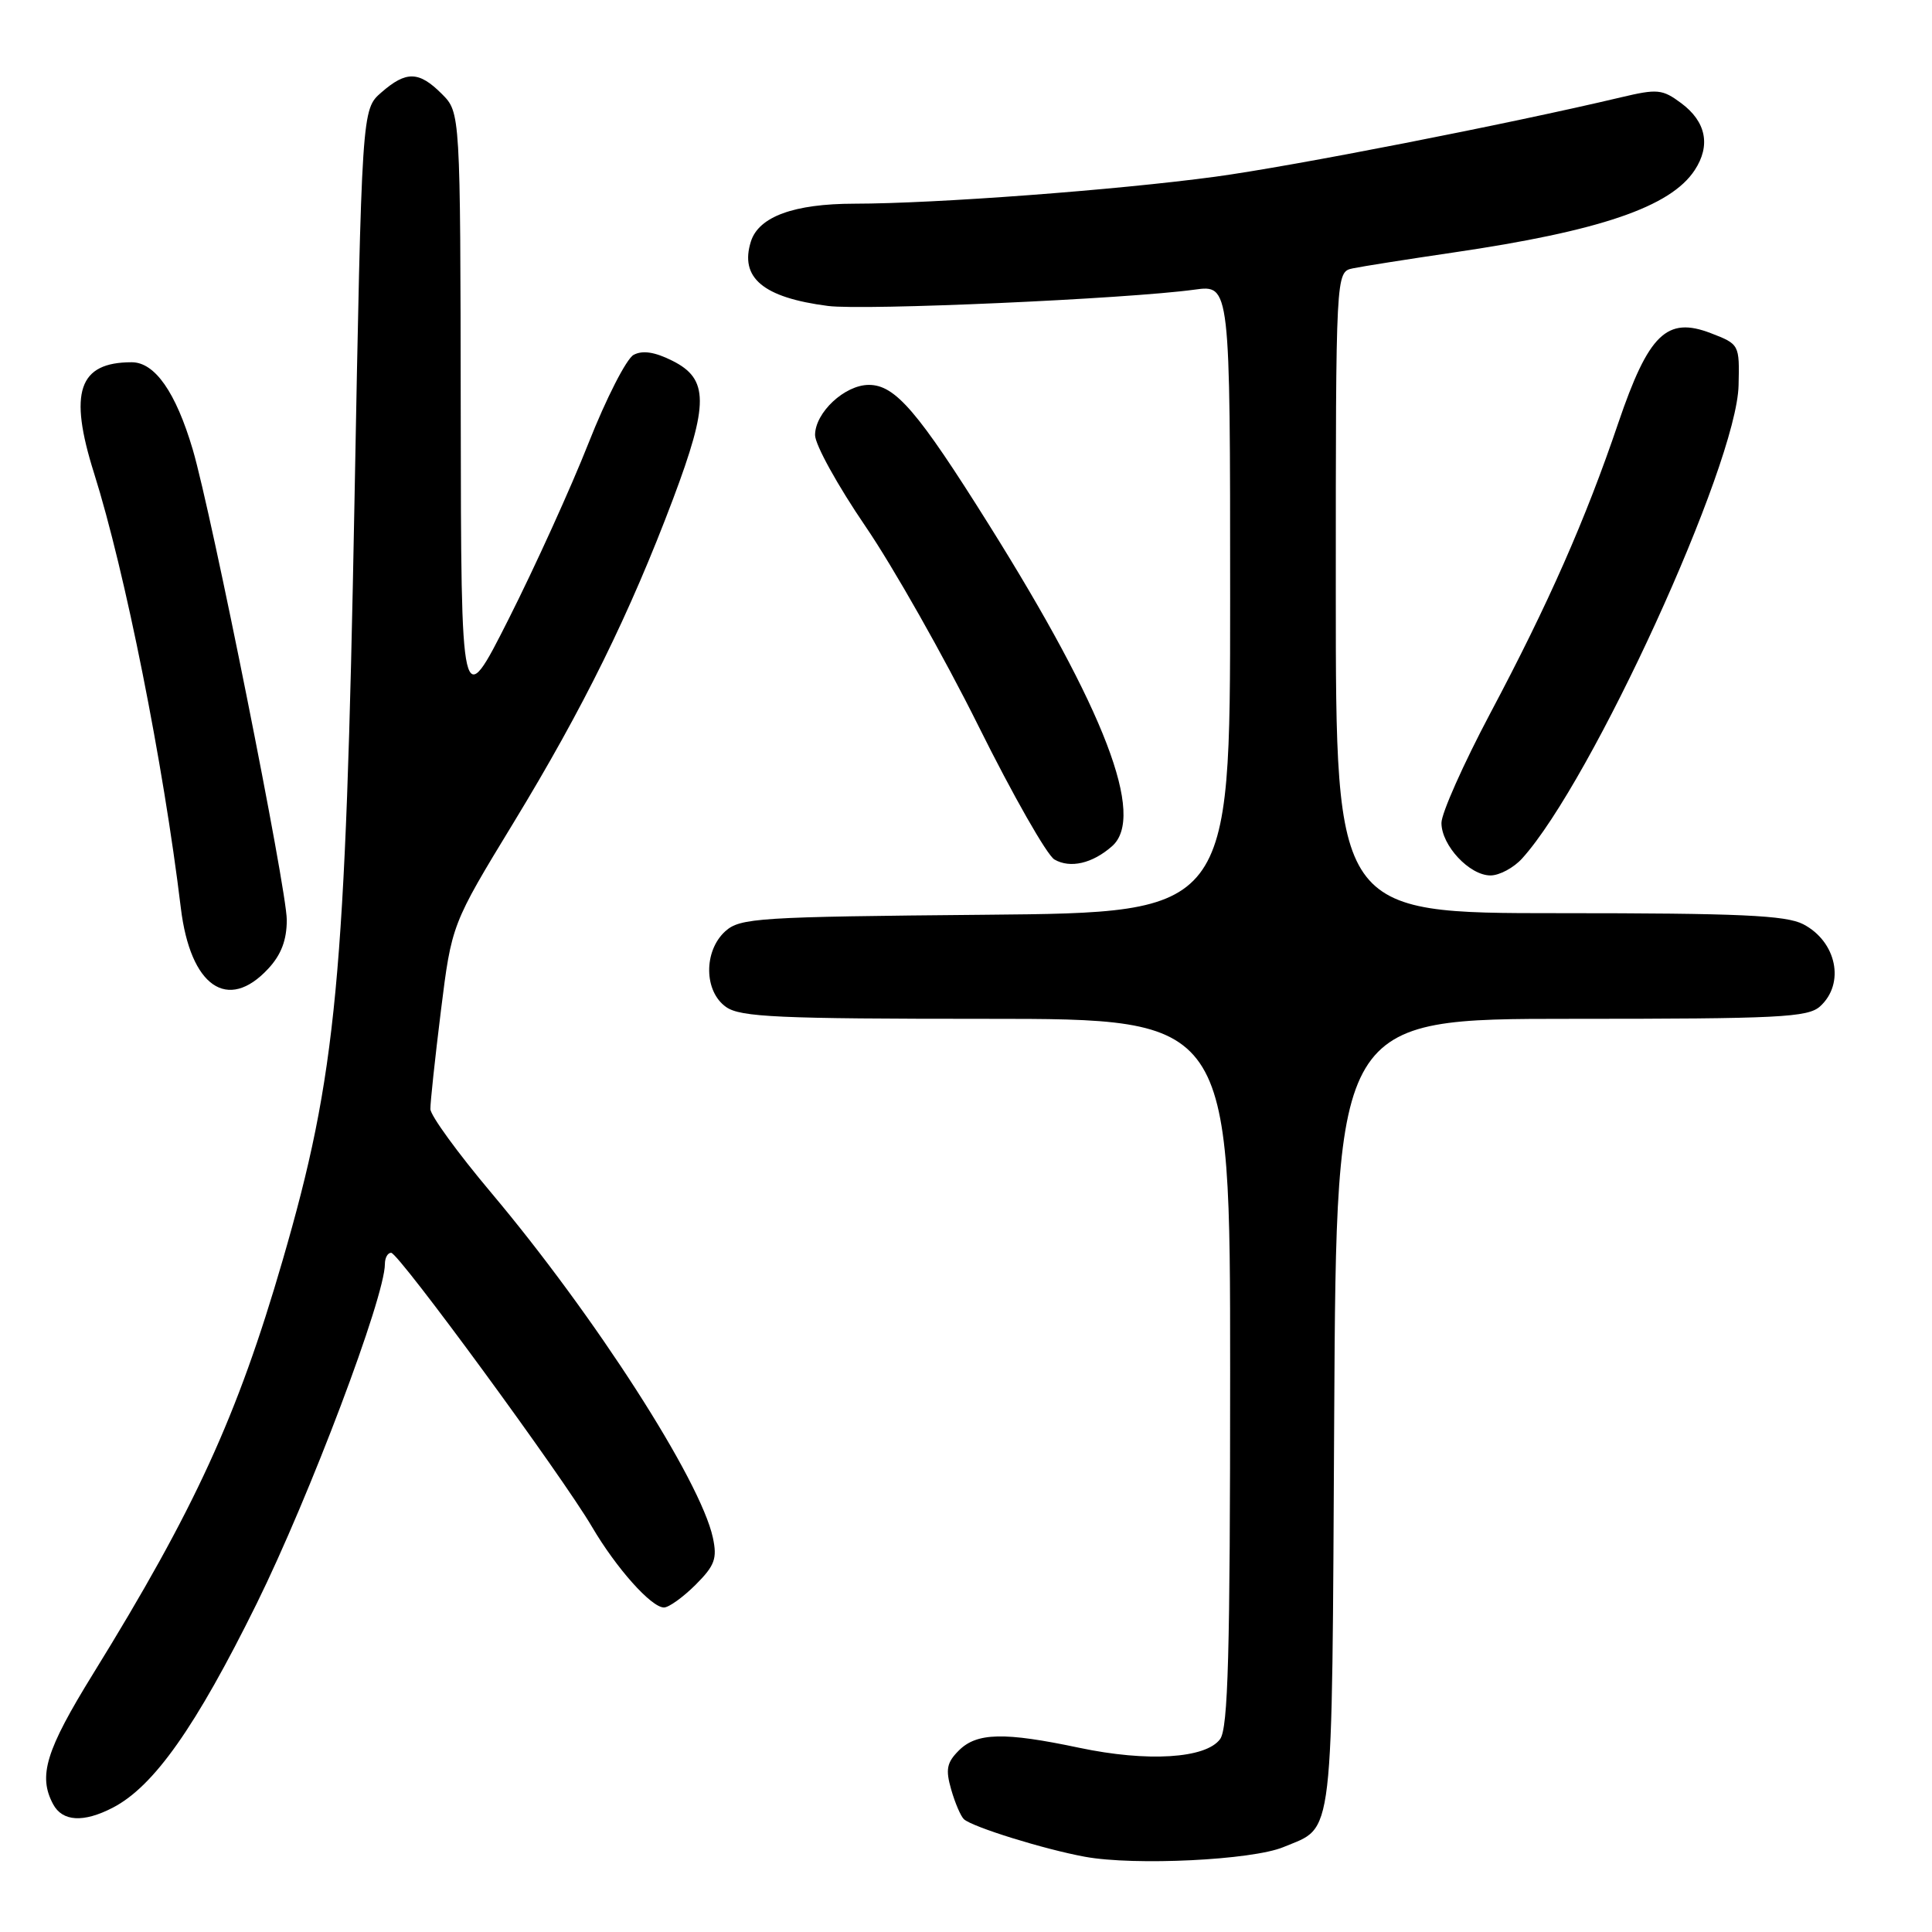 <?xml version="1.0" encoding="UTF-8" standalone="no"?>
<!DOCTYPE svg PUBLIC "-//W3C//DTD SVG 1.1//EN" "http://www.w3.org/Graphics/SVG/1.1/DTD/svg11.dtd" >
<svg xmlns="http://www.w3.org/2000/svg" xmlns:xlink="http://www.w3.org/1999/xlink" version="1.1" viewBox="0 0 256 256">
 <g >
 <path fill="currentColor"
d=" M 170.06 244.75 C 176.84 241.91 176.47 245.05 176.79 187.35 C 177.08 135.00 177.08 135.00 208.21 135.00 C 235.78 135.00 239.55 134.81 241.17 133.35 C 244.51 130.32 243.36 124.76 238.93 122.46 C 236.63 121.28 230.53 121.00 206.55 121.00 C 177.00 121.00 177.00 121.00 177.00 78.52 C 177.00 36.04 177.00 36.04 179.25 35.56 C 180.49 35.30 186.45 34.36 192.50 33.47 C 211.97 30.62 221.37 27.42 224.56 22.54 C 226.70 19.28 226.07 16.12 222.77 13.67 C 220.27 11.81 219.62 11.75 214.77 12.90 C 199.90 16.43 171.16 22.05 161.00 23.42 C 147.86 25.19 123.97 26.98 113.20 26.99 C 105.21 27.00 100.55 28.70 99.50 31.99 C 97.98 36.80 101.11 39.43 109.71 40.54 C 114.48 41.16 149.30 39.61 158.28 38.38 C 163.00 37.73 163.00 37.73 163.00 79.32 C 163.00 120.92 163.00 120.92 130.60 121.21 C 100.38 121.48 98.07 121.63 96.10 123.40 C 93.21 126.03 93.27 131.38 96.22 133.44 C 98.12 134.77 103.13 135.00 130.72 135.00 C 163.00 135.00 163.00 135.00 163.00 181.81 C 163.00 219.22 162.73 228.98 161.67 230.44 C 159.78 233.02 152.05 233.50 143.00 231.59 C 133.07 229.49 129.43 229.57 127.05 231.95 C 125.45 233.55 125.27 234.46 126.04 237.13 C 126.55 238.91 127.31 240.68 127.73 241.06 C 128.89 242.10 138.39 245.05 143.76 246.03 C 150.35 247.24 165.93 246.47 170.06 244.75 Z  M 14.94 239.53 C 20.39 236.71 25.93 228.85 34.02 212.47 C 41.04 198.23 51.00 171.87 51.00 167.49 C 51.00 166.67 51.37 166.00 51.83 166.00 C 52.82 166.00 74.50 195.59 78.44 202.31 C 81.65 207.78 86.30 213.00 87.98 213.00 C 88.62 213.00 90.50 211.65 92.16 210.00 C 94.72 207.44 95.05 206.52 94.46 203.75 C 92.81 196.12 78.82 174.37 65.05 158.00 C 60.66 152.78 57.04 147.81 57.03 146.96 C 57.01 146.12 57.64 140.26 58.42 133.95 C 59.85 122.48 59.85 122.48 68.06 108.99 C 77.31 93.79 83.44 81.35 89.19 66.10 C 93.94 53.47 93.92 50.21 89.09 47.80 C 86.76 46.63 85.14 46.39 83.96 47.02 C 83.01 47.53 80.32 52.79 77.98 58.72 C 75.64 64.65 70.88 75.12 67.41 82.00 C 61.10 94.50 61.10 94.50 61.05 54.70 C 61.00 14.91 61.00 14.91 58.55 12.45 C 55.51 9.41 53.83 9.37 50.53 12.25 C 47.94 14.50 47.94 14.50 46.97 66.50 C 45.79 129.88 44.61 142.34 37.45 167.00 C 31.45 187.67 25.82 199.95 12.34 221.78 C 6.06 231.95 5.03 235.32 7.04 239.07 C 8.27 241.37 11.06 241.54 14.94 239.53 Z  M 35.55 128.35 C 37.26 126.51 38.00 124.56 38.00 121.89 C 38.00 117.83 28.05 68.07 25.54 59.56 C 23.29 51.96 20.52 48.00 17.45 48.00 C 10.41 48.00 9.07 51.94 12.46 62.69 C 16.58 75.75 21.64 101.12 23.96 120.30 C 25.22 130.72 30.17 134.16 35.55 128.35 Z  M 201.69 113.75 C 210.92 103.55 230.13 61.57 230.37 51.06 C 230.50 45.65 230.48 45.61 226.70 44.15 C 220.86 41.90 218.45 44.25 214.43 56.05 C 210.09 68.86 205.17 80.01 197.46 94.53 C 193.91 101.23 191.00 107.76 191.00 109.04 C 191.00 112.02 194.71 116.00 197.50 116.00 C 198.68 116.00 200.57 114.99 201.69 113.75 Z  M 147.35 112.13 C 151.83 108.20 146.41 94.05 131.02 69.50 C 121.61 54.48 118.62 51.00 115.13 51.00 C 111.93 51.00 108.00 54.67 108.00 57.65 C 108.00 58.92 111.00 64.35 114.67 69.73 C 118.34 75.10 125.08 87.01 129.64 96.18 C 134.20 105.36 138.74 113.33 139.72 113.89 C 141.81 115.10 144.75 114.42 147.35 112.13 Z "/>
</g>
</svg>